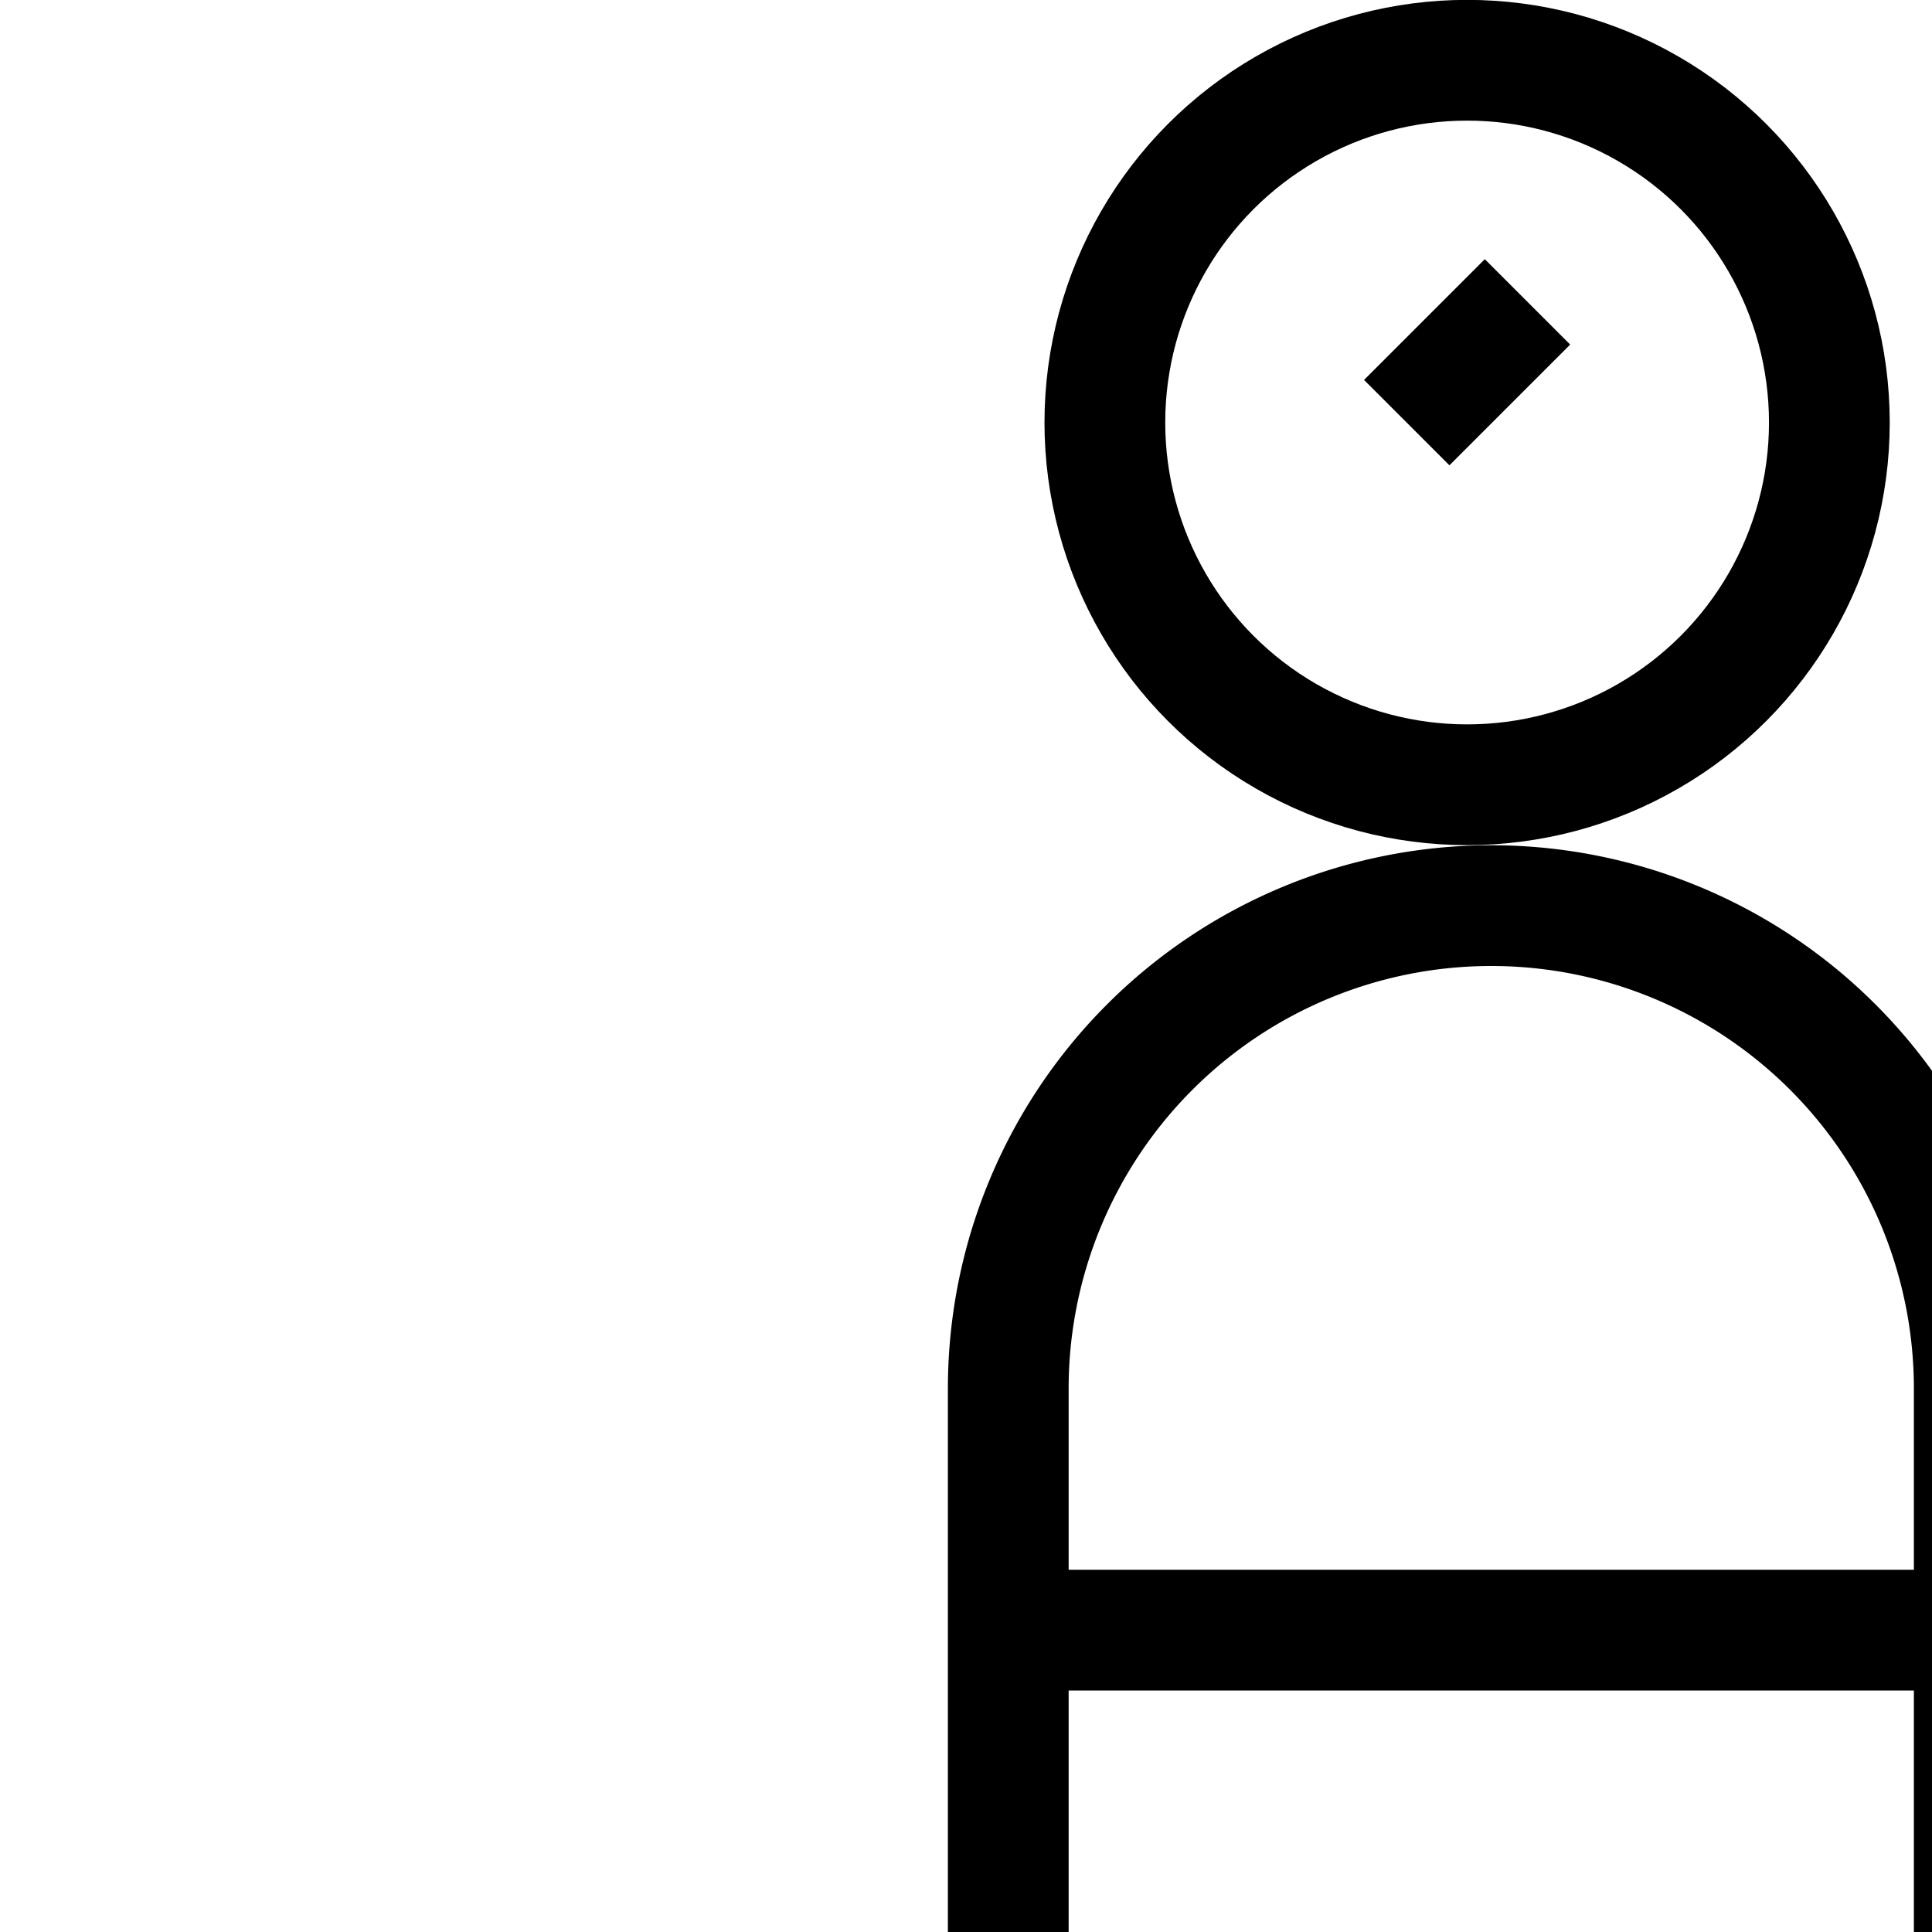 <svg width="1em" height="1em" xmlns="http://www.w3.org/2000/svg">
    <g
            transform="translate(8)"
            stroke="currentColor"
            fill="none"
            fillRule="evenodd"
            strokeLinecap="round"
            strokeLinejoin="round"
    >
        <circle cx="4.15" cy="3.499" r="3" />
        <path d="M3.65 3.5l1-1m3.7 9h0a4 4 0 10-8 0v11h0a1 1 0 001 1h6a1 1 0 001-1v-11zm-8 2h8m-8 6h8"/>
    </g>
</svg>